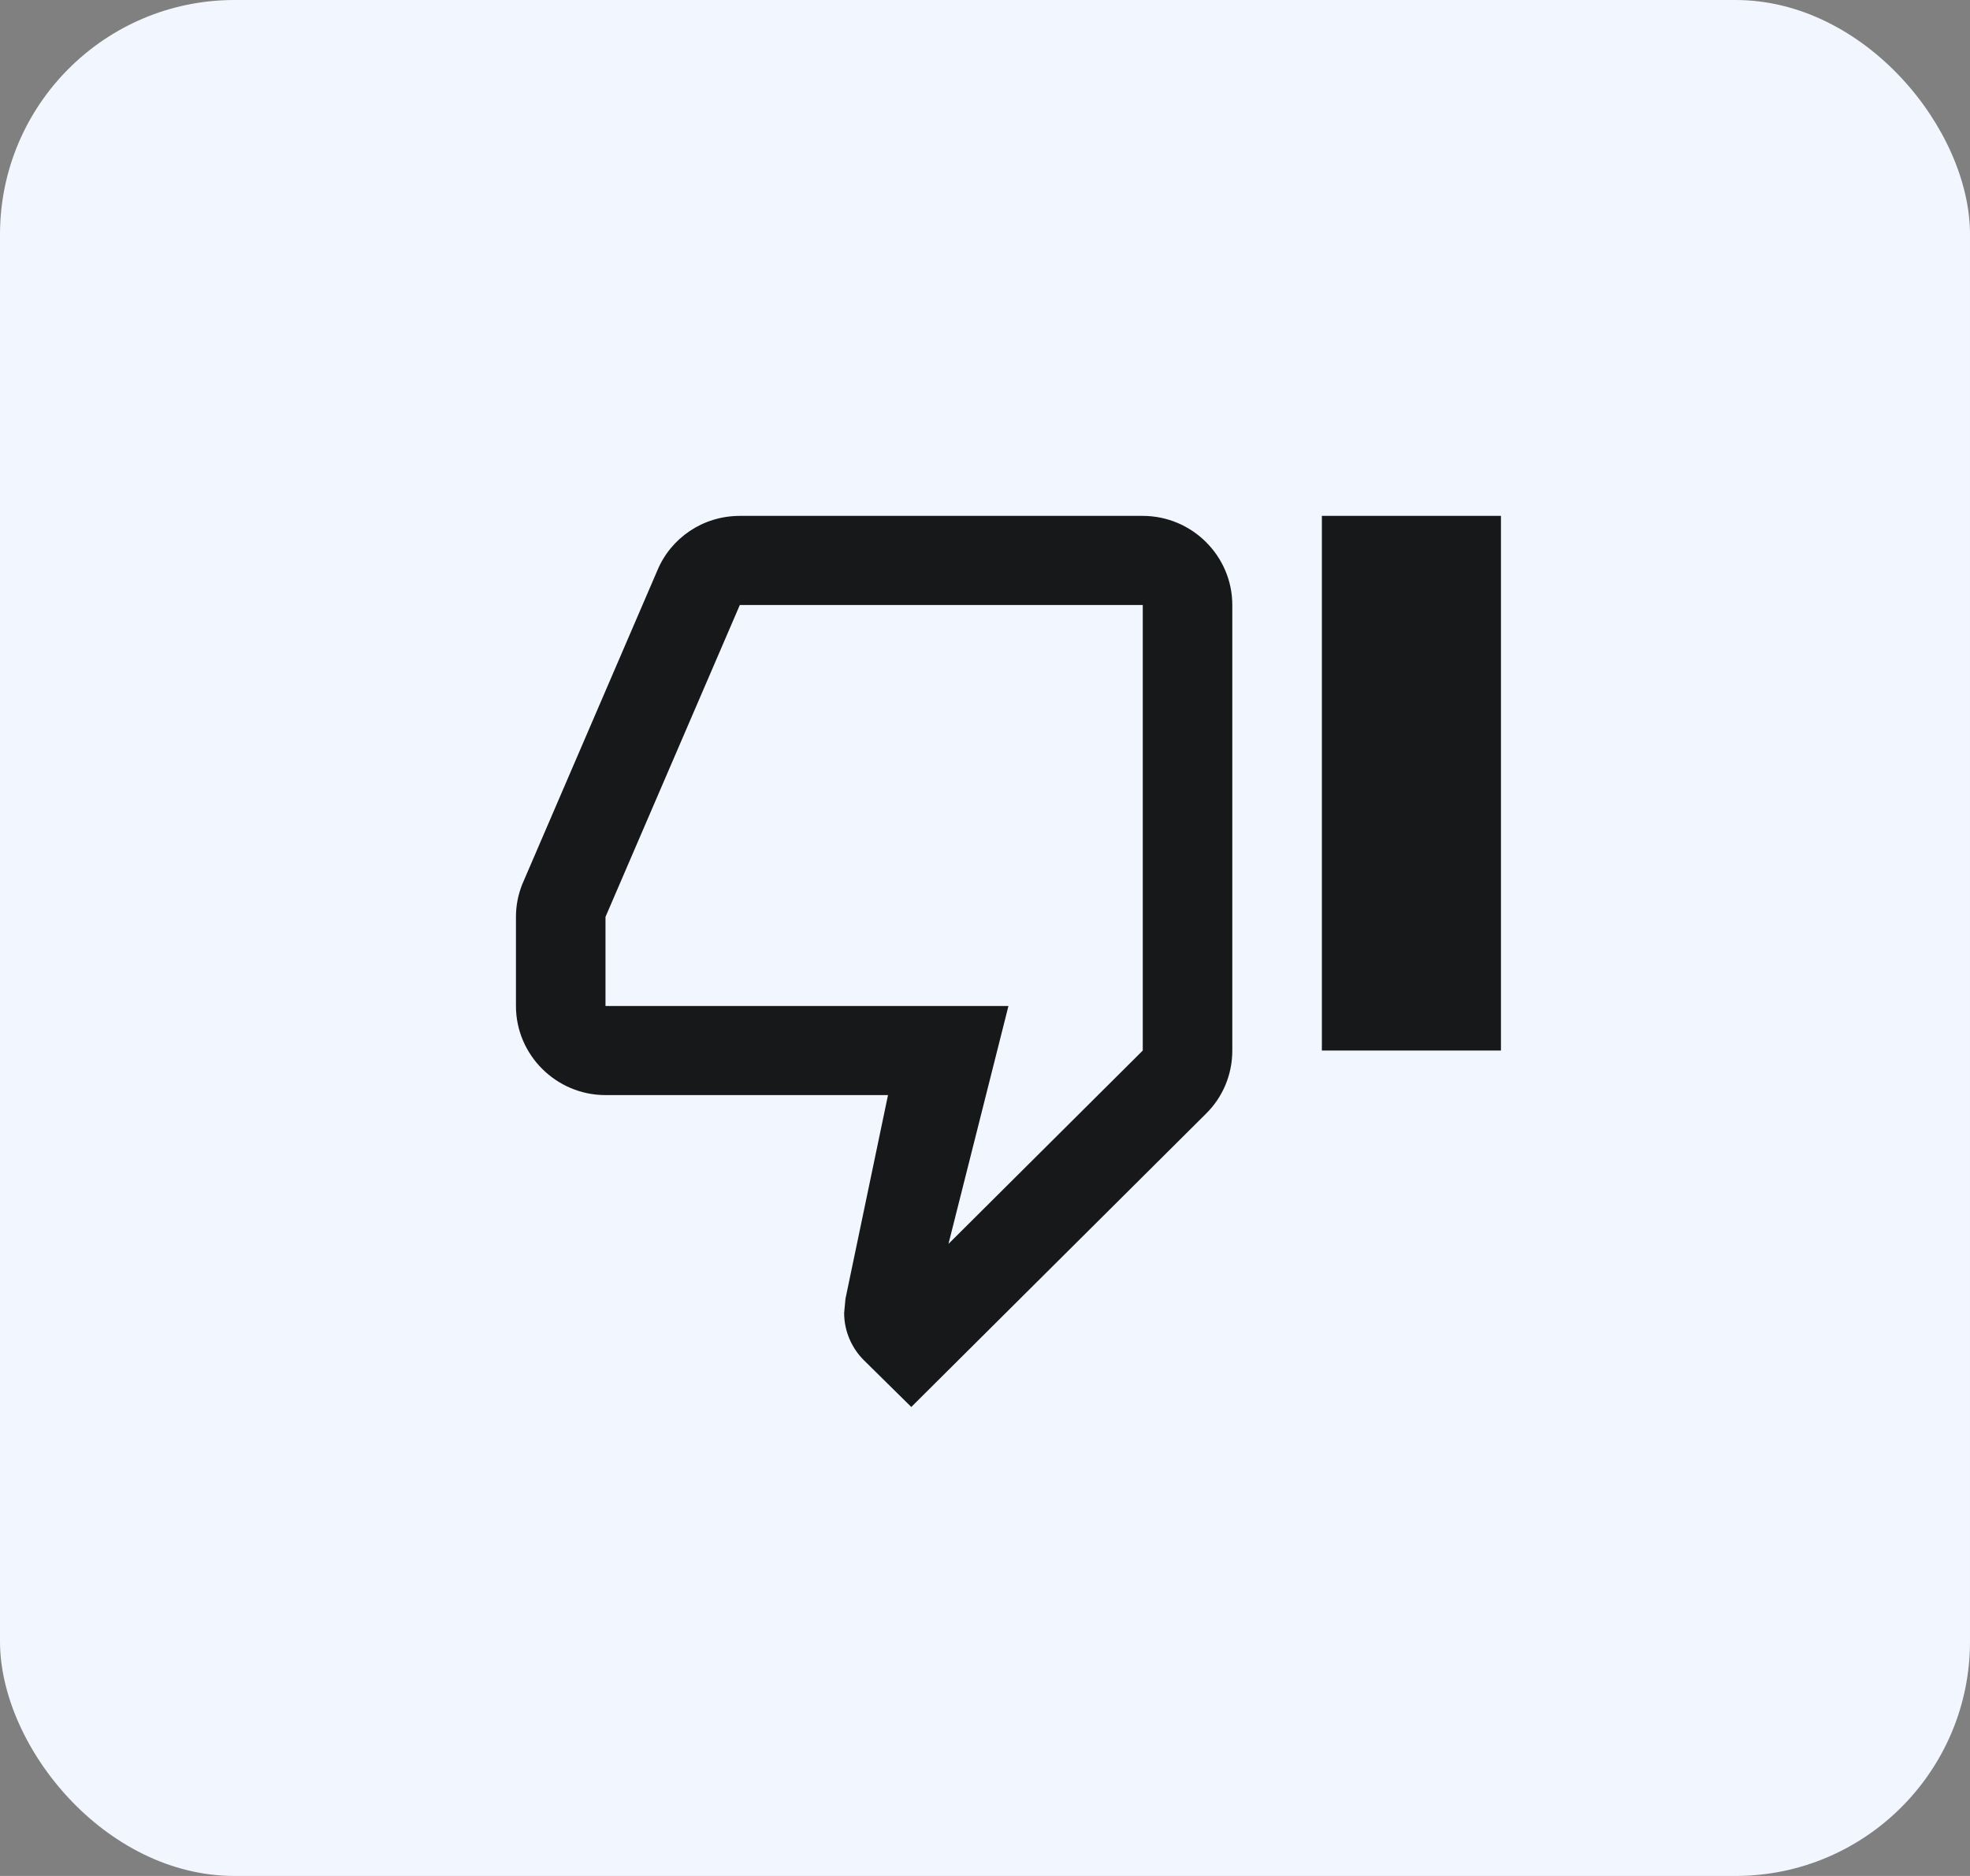 <svg width="84" height="80" viewBox="0 0 84 80" fill="none" xmlns="http://www.w3.org/2000/svg">
<rect x="0" y="0" width="84" height="80" fill="#808080" stroke="none"/>
<g id="Group 2303">
<rect id="Rectangle 1273" width="84" height="80" rx="10" fill="#F2F6FF"/>
<path id="Vector" d="M48.727 22H31.546C29.961 22 28.605 22.95 28.033 24.318L22.267 37.713C22.096 38.15 22 38.606 22 39.1V42.9C22 44.99 23.718 46.7 25.818 46.7H37.864L36.051 55.383L35.994 55.991C35.994 56.77 36.318 57.492 36.834 58.005L38.857 60L51.438 47.479C52.126 46.795 52.545 45.845 52.545 44.8V25.8C52.545 23.71 50.827 22 48.727 22ZM48.727 44.8L40.442 53.046L43 42.9H25.818V39.1L31.546 25.8H48.727V44.8ZM56.364 22H64V44.8H56.364V22Z" fill="#17181A"/>
</g>
</svg>
